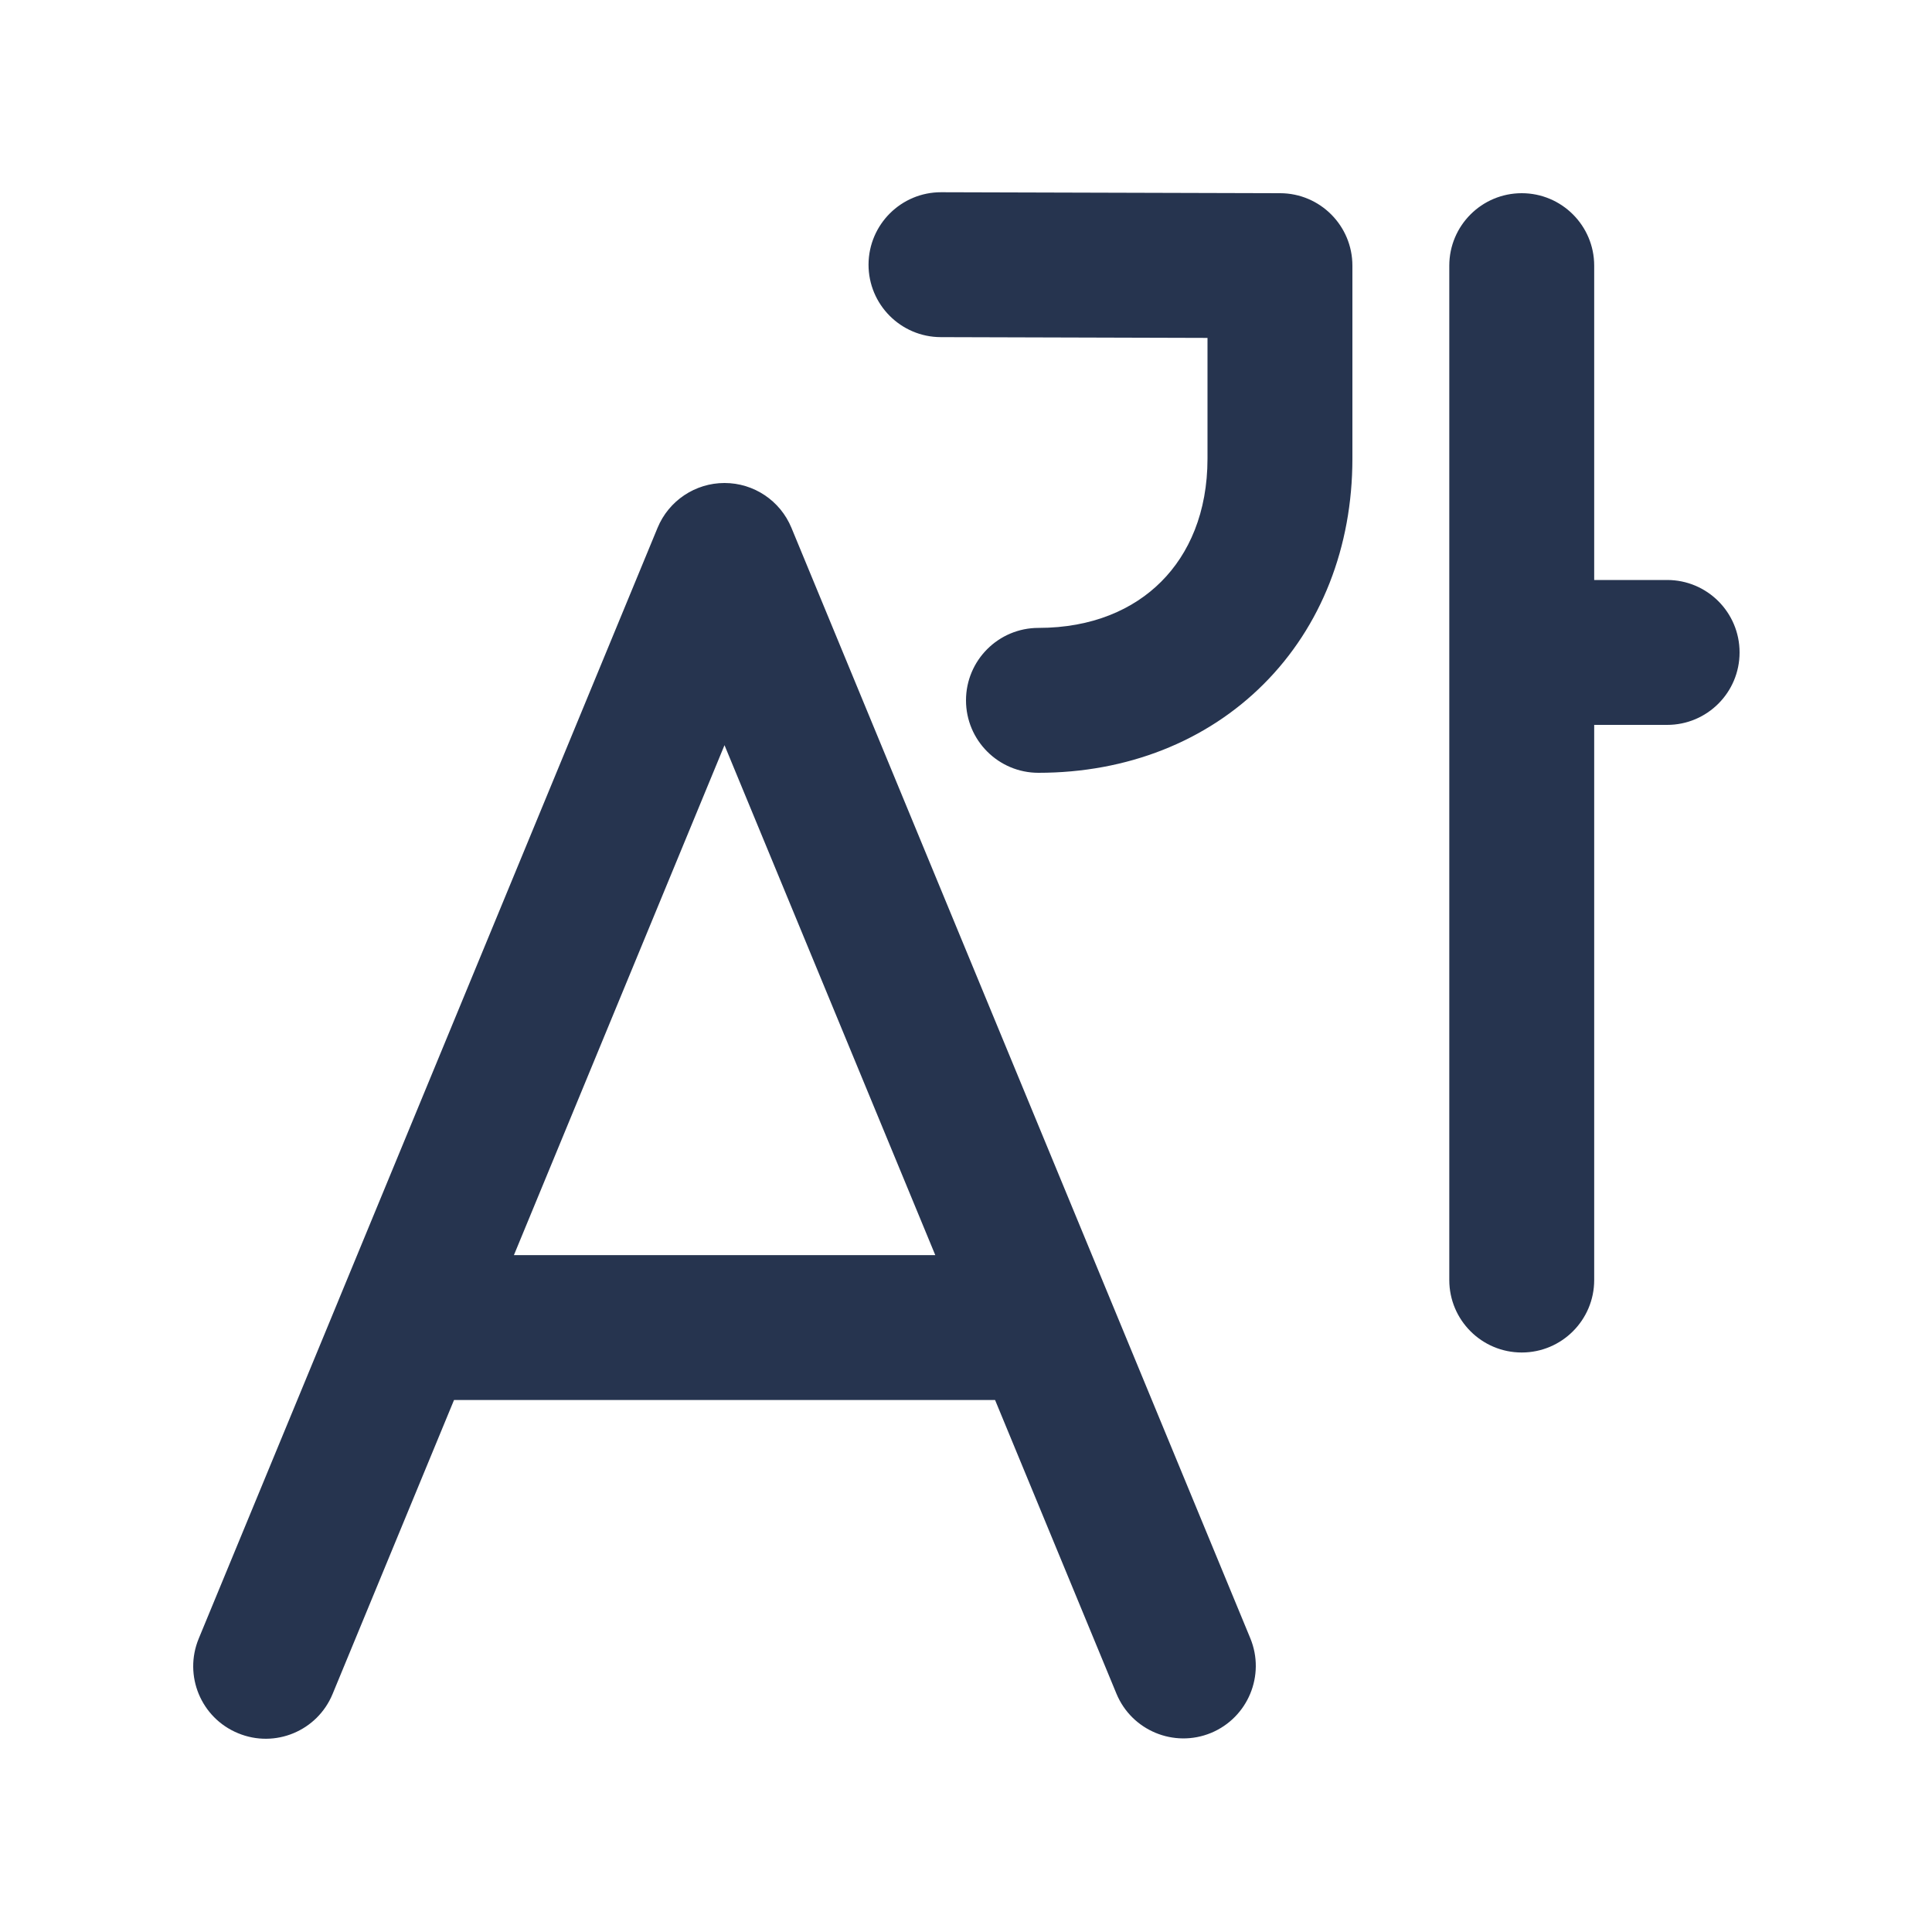<svg width="20" height="20" viewBox="0 0 20 20" fill="none" xmlns="http://www.w3.org/2000/svg">
<path d="M9.743 1.99C9.329 1.989 8.993 2.324 8.991 2.738C8.99 3.152 9.325 3.489 9.739 3.49L12.5 3.498V4.747C12.5 5.304 12.309 5.733 12.021 6.021C11.734 6.309 11.306 6.5 10.75 6.5C10.336 6.5 10 6.836 10 7.25C10 7.664 10.336 8 10.75 8C11.665 8 12.488 7.676 13.082 7.081C13.677 6.486 14 5.663 14 4.747V2.75C14 2.337 13.666 2.001 13.252 2L9.743 1.99ZM8.193 5.464C8.077 5.183 7.804 5 7.5 5C7.197 5 6.923 5.183 6.807 5.464L3.512 13.441C3.507 13.452 3.503 13.462 3.499 13.473L2.057 16.963C1.899 17.346 2.081 17.784 2.464 17.942C2.847 18.101 3.285 17.919 3.443 17.536L4.7 14.493H10.301L11.557 17.532C11.715 17.915 12.154 18.097 12.537 17.939C12.919 17.78 13.101 17.342 12.943 16.959L8.193 5.464ZM9.682 12.993H5.32L7.5 7.714L9.682 12.993ZM15.753 2C16.167 2 16.503 2.336 16.503 2.75V6.004H17.258C17.673 6.004 18.008 6.34 18.008 6.754C18.008 7.168 17.673 7.504 17.258 7.504H16.503V13.251C16.503 13.665 16.167 14.001 15.753 14.001C15.339 14.001 15.003 13.665 15.003 13.251V2.75C15.003 2.336 15.339 2 15.753 2Z" fill="#26344F"/>
</svg>
